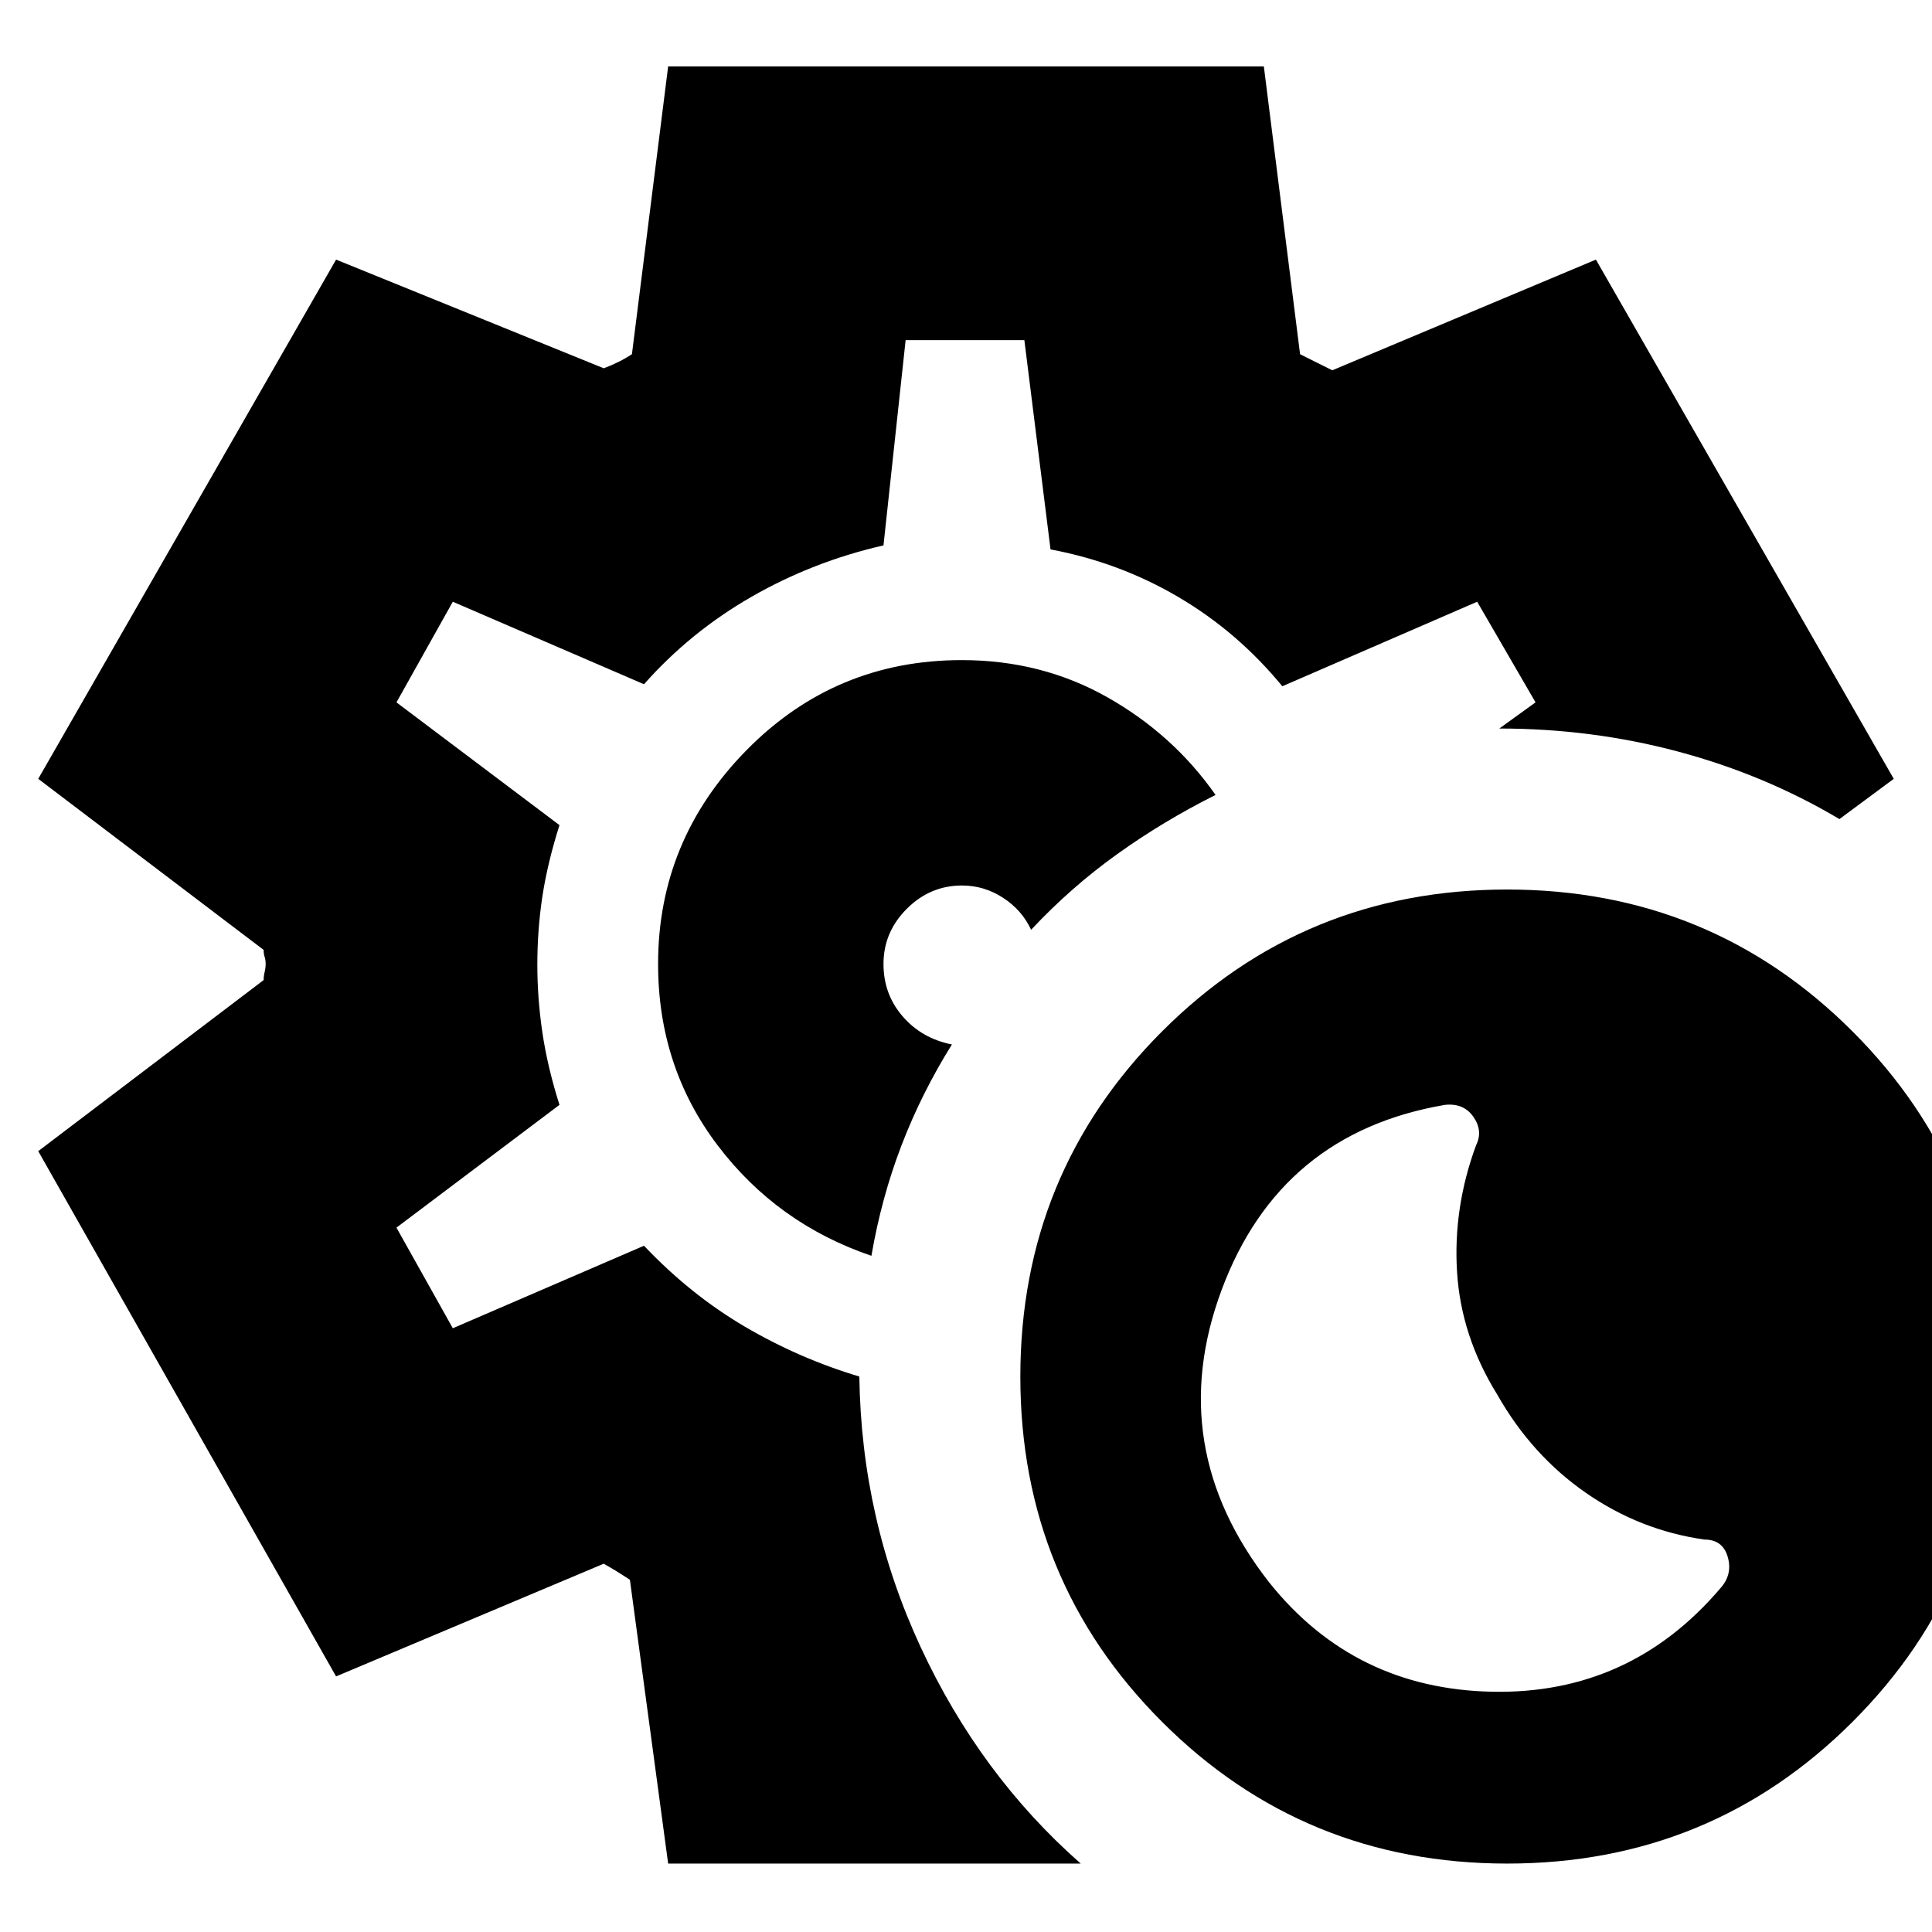 <svg xmlns="http://www.w3.org/2000/svg" height="24" viewBox="0 -960 960 960" width="24"><path d="M748.92-34q-101.08 0-171.5-70.42T507-275.92Q507-377 577.42-447.5q70.42-70.5 171.5-70.5t171.58 70.5Q991-377 991-275.92q0 101.08-70.5 171.5T748.92-34ZM855-170.98q6-6.8 3.5-15.41T846.94-195q-32.11-4.56-59.02-23.28Q761-237 744-267q-18-29-20-60.95-2-31.95 9.45-62.96Q737-398 732.16-405q-4.85-7-14.16-6-82 14-111 92t23.68 145.33q42.27 52.89 110.79 54.28Q810-118 855-170.98ZM480-481ZM332-34l-19-141q-3-2-6.31-4.05-3.31-2.04-6.69-3.95l-133 56L19-388l112-85q0-1.94.5-4.03.5-2.09.5-4.03 0-1.94-.5-3.44t-.5-3.5L19-573l148-258 133 54q3.89-1.45 7.44-3.23Q311-782 314-784l18-143h296l18 143 8 4 8 4 131-55 148 258-27 20q-37-22-80-33.5T745-598l18-13-29-50-96.82 42q-22.18-27-51.57-44.29-29.4-17.3-63.61-23.71l-13-104h-59l-11 102q-35 8-65.5 25.5T320-620l-95-41-28 50 81 61q-6 19-8.5 35.5t-2.5 33.98q0 16.52 2.5 33.52 2.5 17 8.5 36l-81 61 28 50 95-41q23.05 24.3 50.03 40.15Q397-285 427-276q1 71 30.5 134.5T537-34H332Zm101-302q5-29 15-55t25-50q-15-3-24.5-14t-9.5-26q0-15.83 11.58-27.42Q462.17-520 478-520q11 0 20.38 6.08 9.38 6.09 13.98 15.92Q532-519 555-535.5t49-29.5q-21-30-53.7-48.5T477.93-632Q415-632 371-587.3q-44 44.7-44 106.3 0 51 29.5 90t76.5 55Z"/></svg>